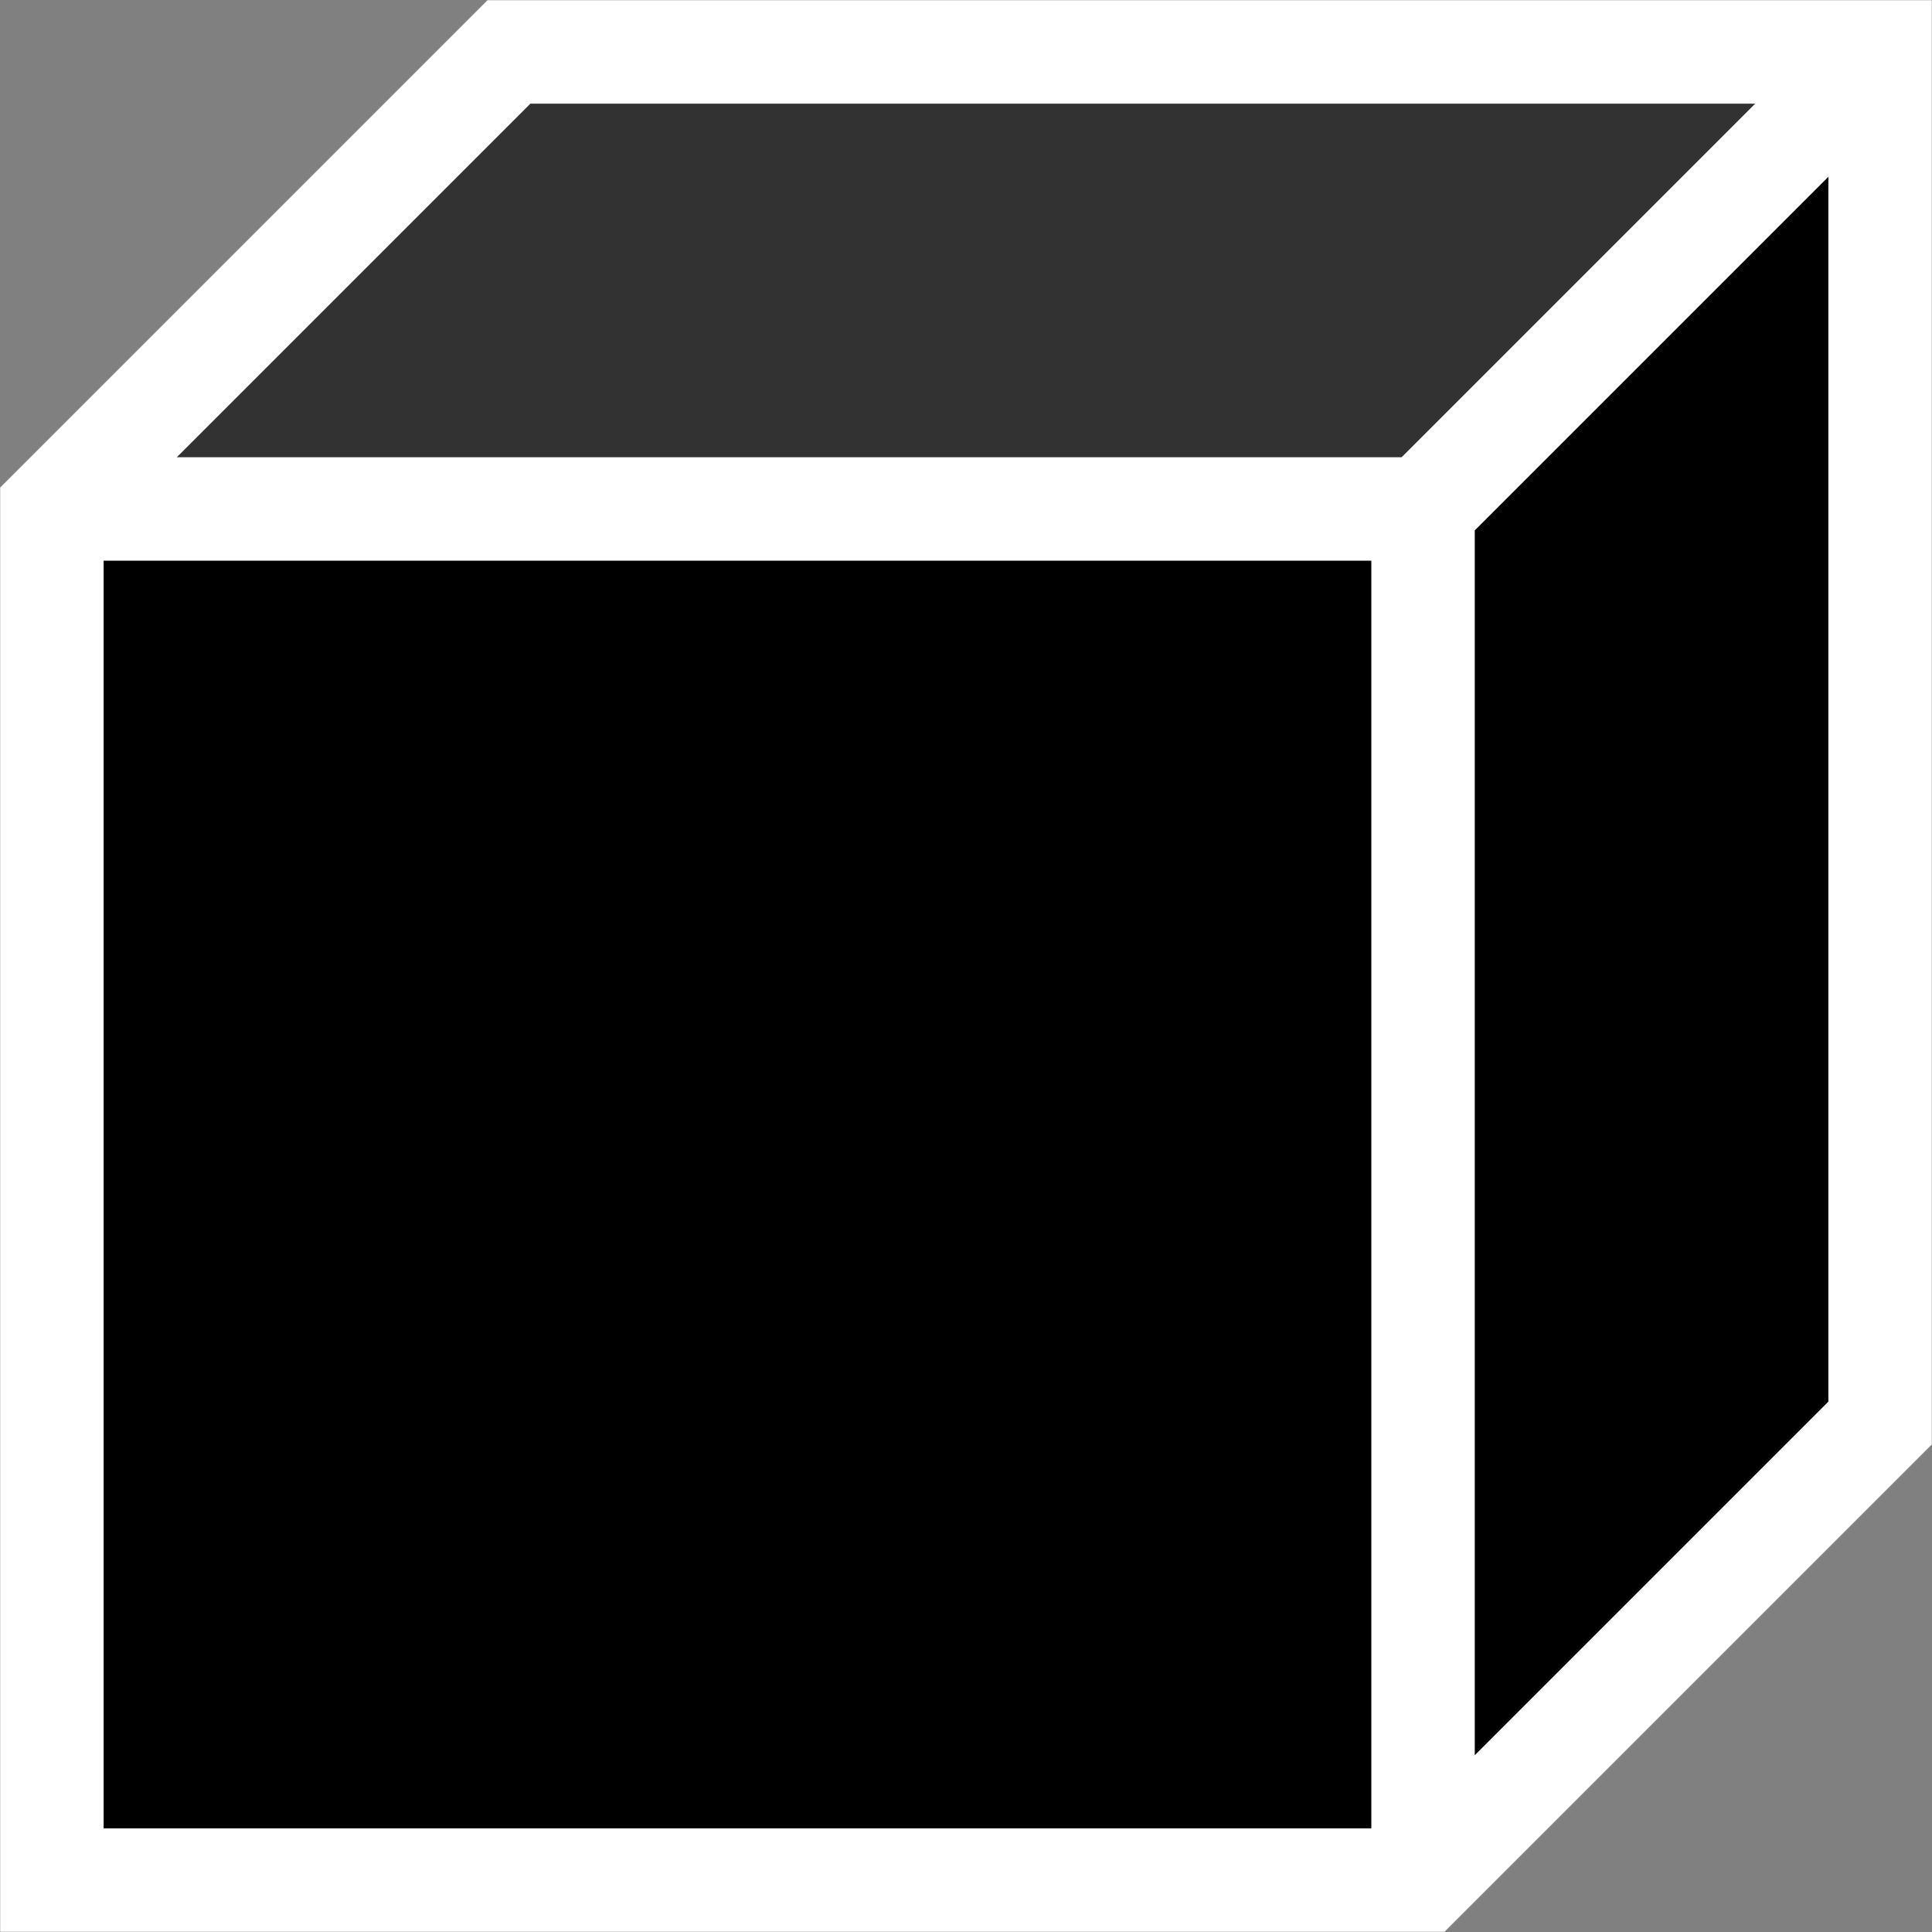 <svg width="428" height="428" xmlns="http://www.w3.org/2000/svg" xmlns:xlink="http://www.w3.org/1999/xlink" xml:space="preserve" overflow="hidden"><rect width="100%" height="100%" fill="#808080" stroke="none"/><g transform="translate(-2153 -248)"><rect x="2164.5" y="360.75" width="303.75" height="303.75"/><path d="M2468.25 360.75 2569.5 259.5 2569.5 563.25 2468.25 664.5Z" fill-rule="evenodd"/><path d="M2164.5 360.75 2265.75 259.5 2569.5 259.5 2468.25 360.75Z" fill="#323232" fill-rule="evenodd"/><path d="M2164.5 360.75 2265.75 259.5 2569.5 259.5 2569.5 563.25 2468.25 664.5 2164.5 664.5ZM2164.5 360.75 2468.25 360.75 2569.5 259.5M2468.25 360.75 2468.25 664.5" stroke="#FFFFFF" stroke-width="22.917" stroke-miterlimit="8" fill="none" fill-rule="evenodd"/></g></svg>